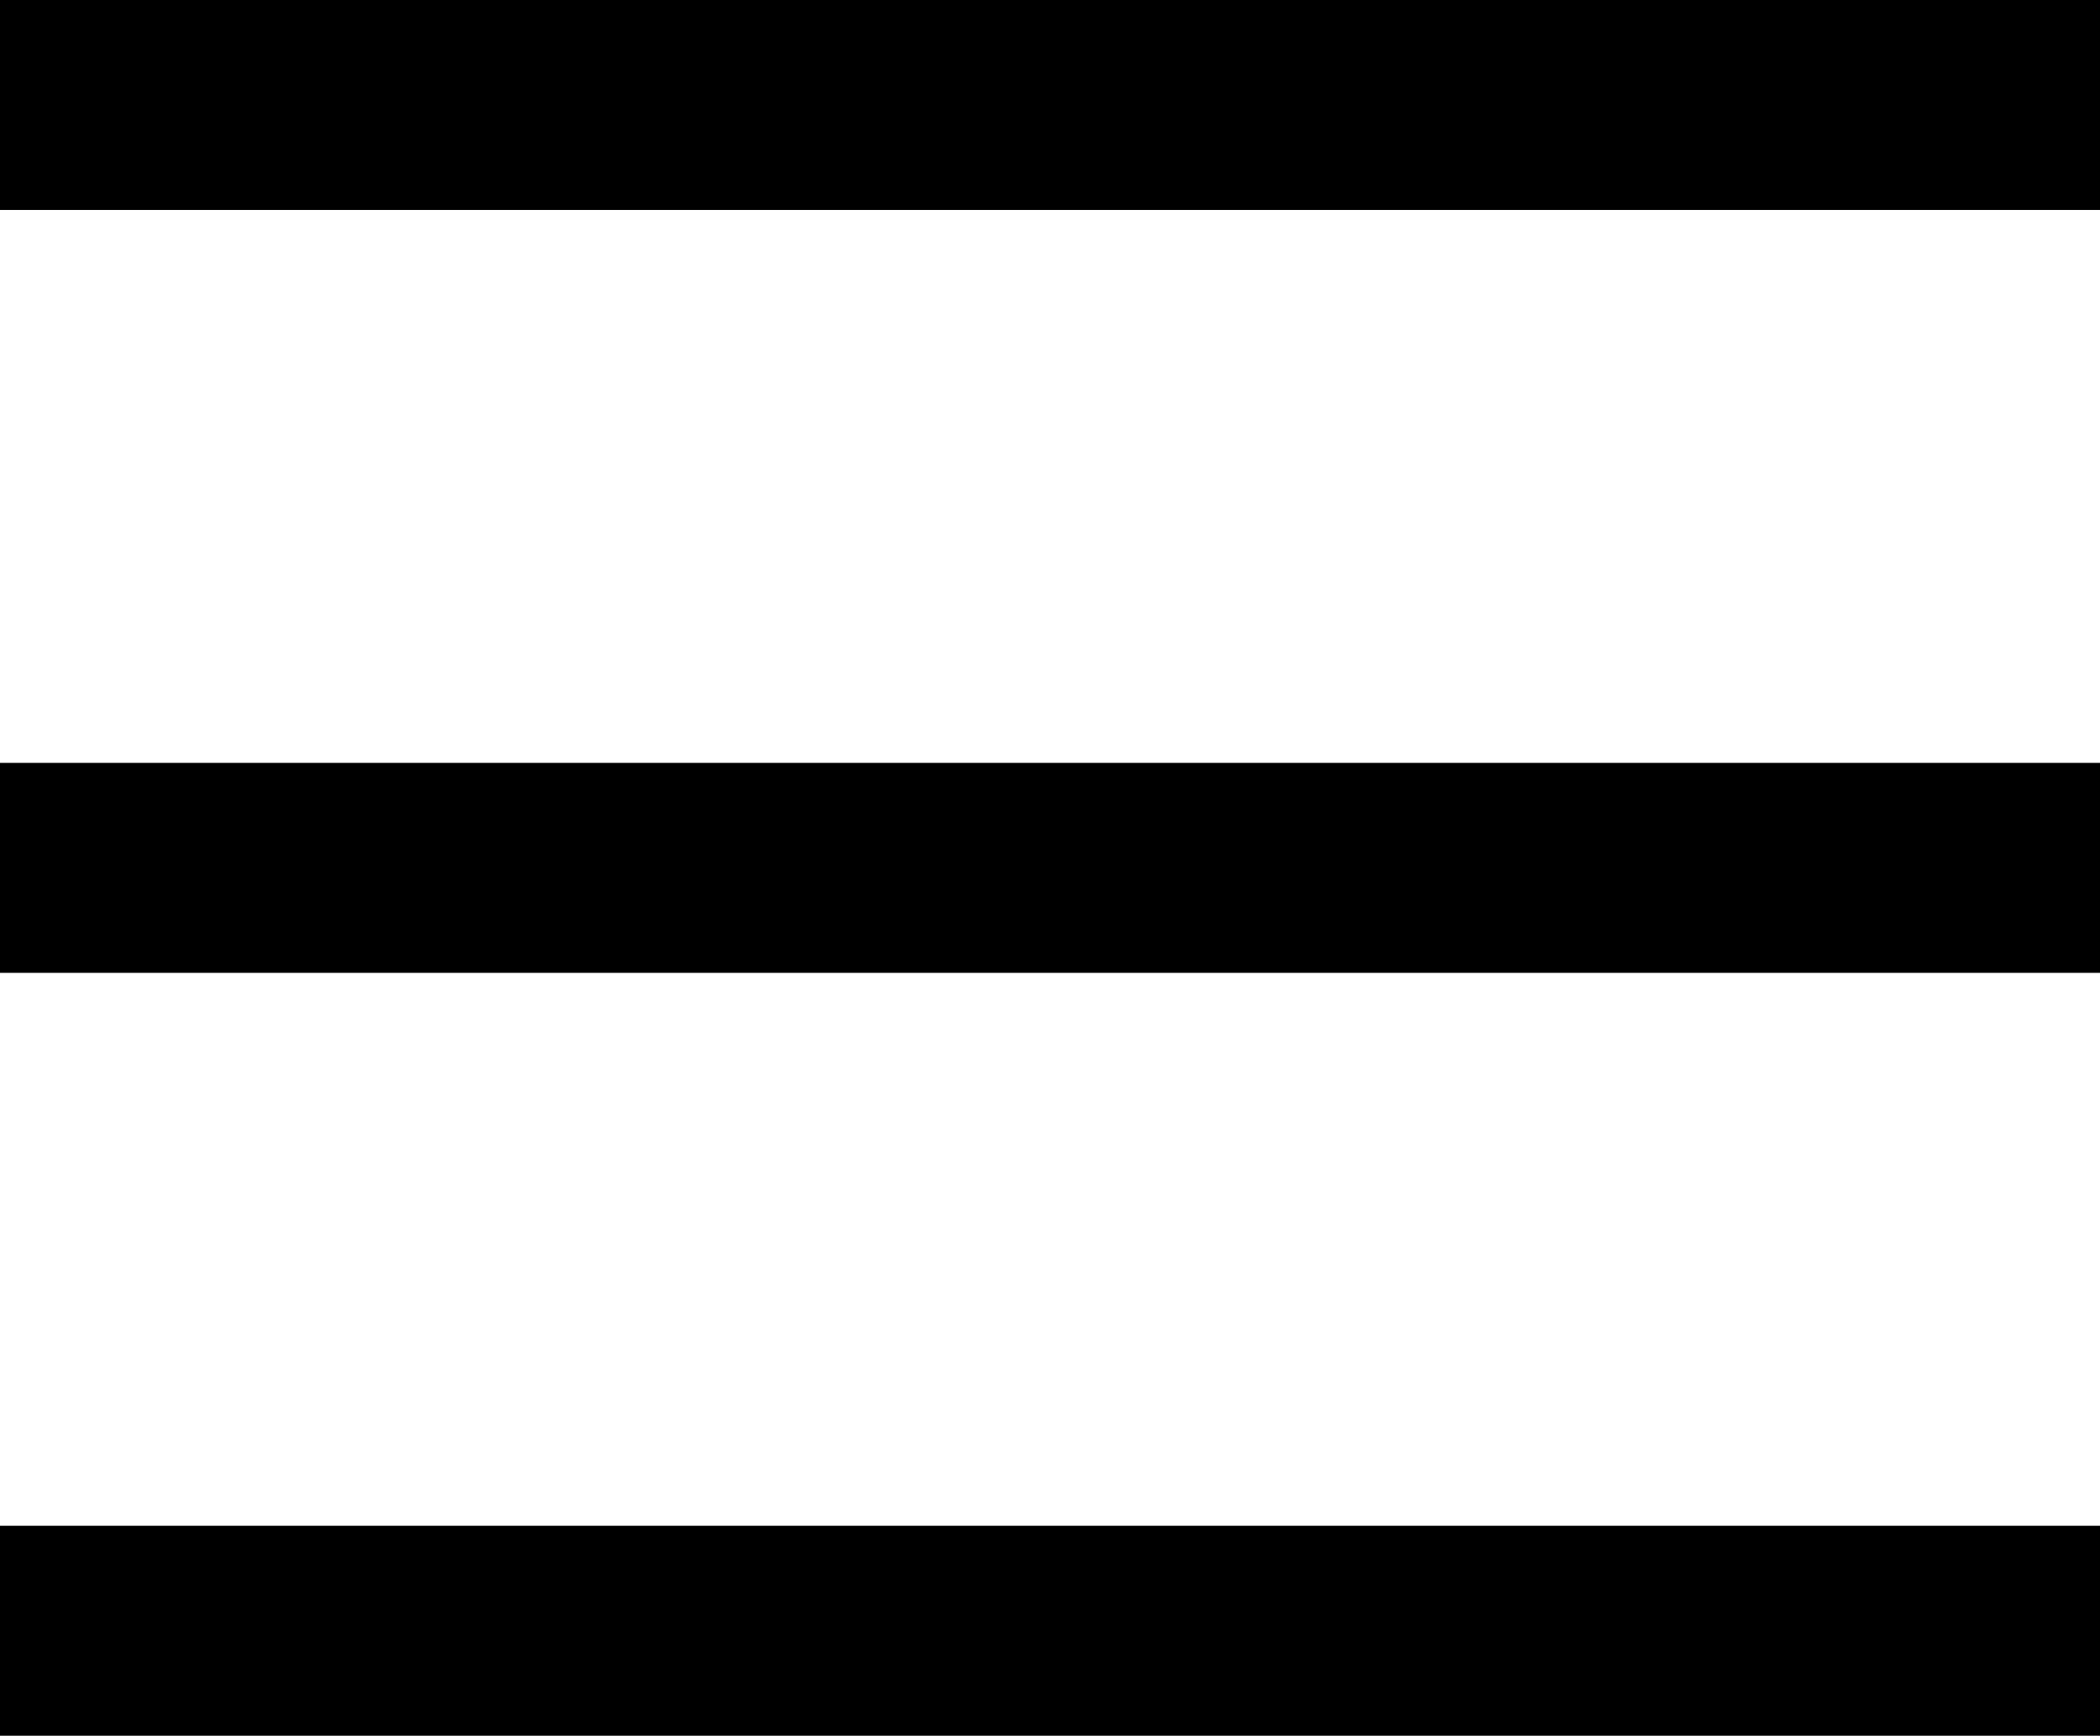 <svg width="300" height="248" viewBox="0 0 300 248" fill="none" xmlns="http://www.w3.org/2000/svg">
<rect width="300" height="30" fill="black"/>
<rect y="218" width="300" height="30" fill="black"/>
<rect y="109" width="300" height="30" fill="black"/>
</svg>
